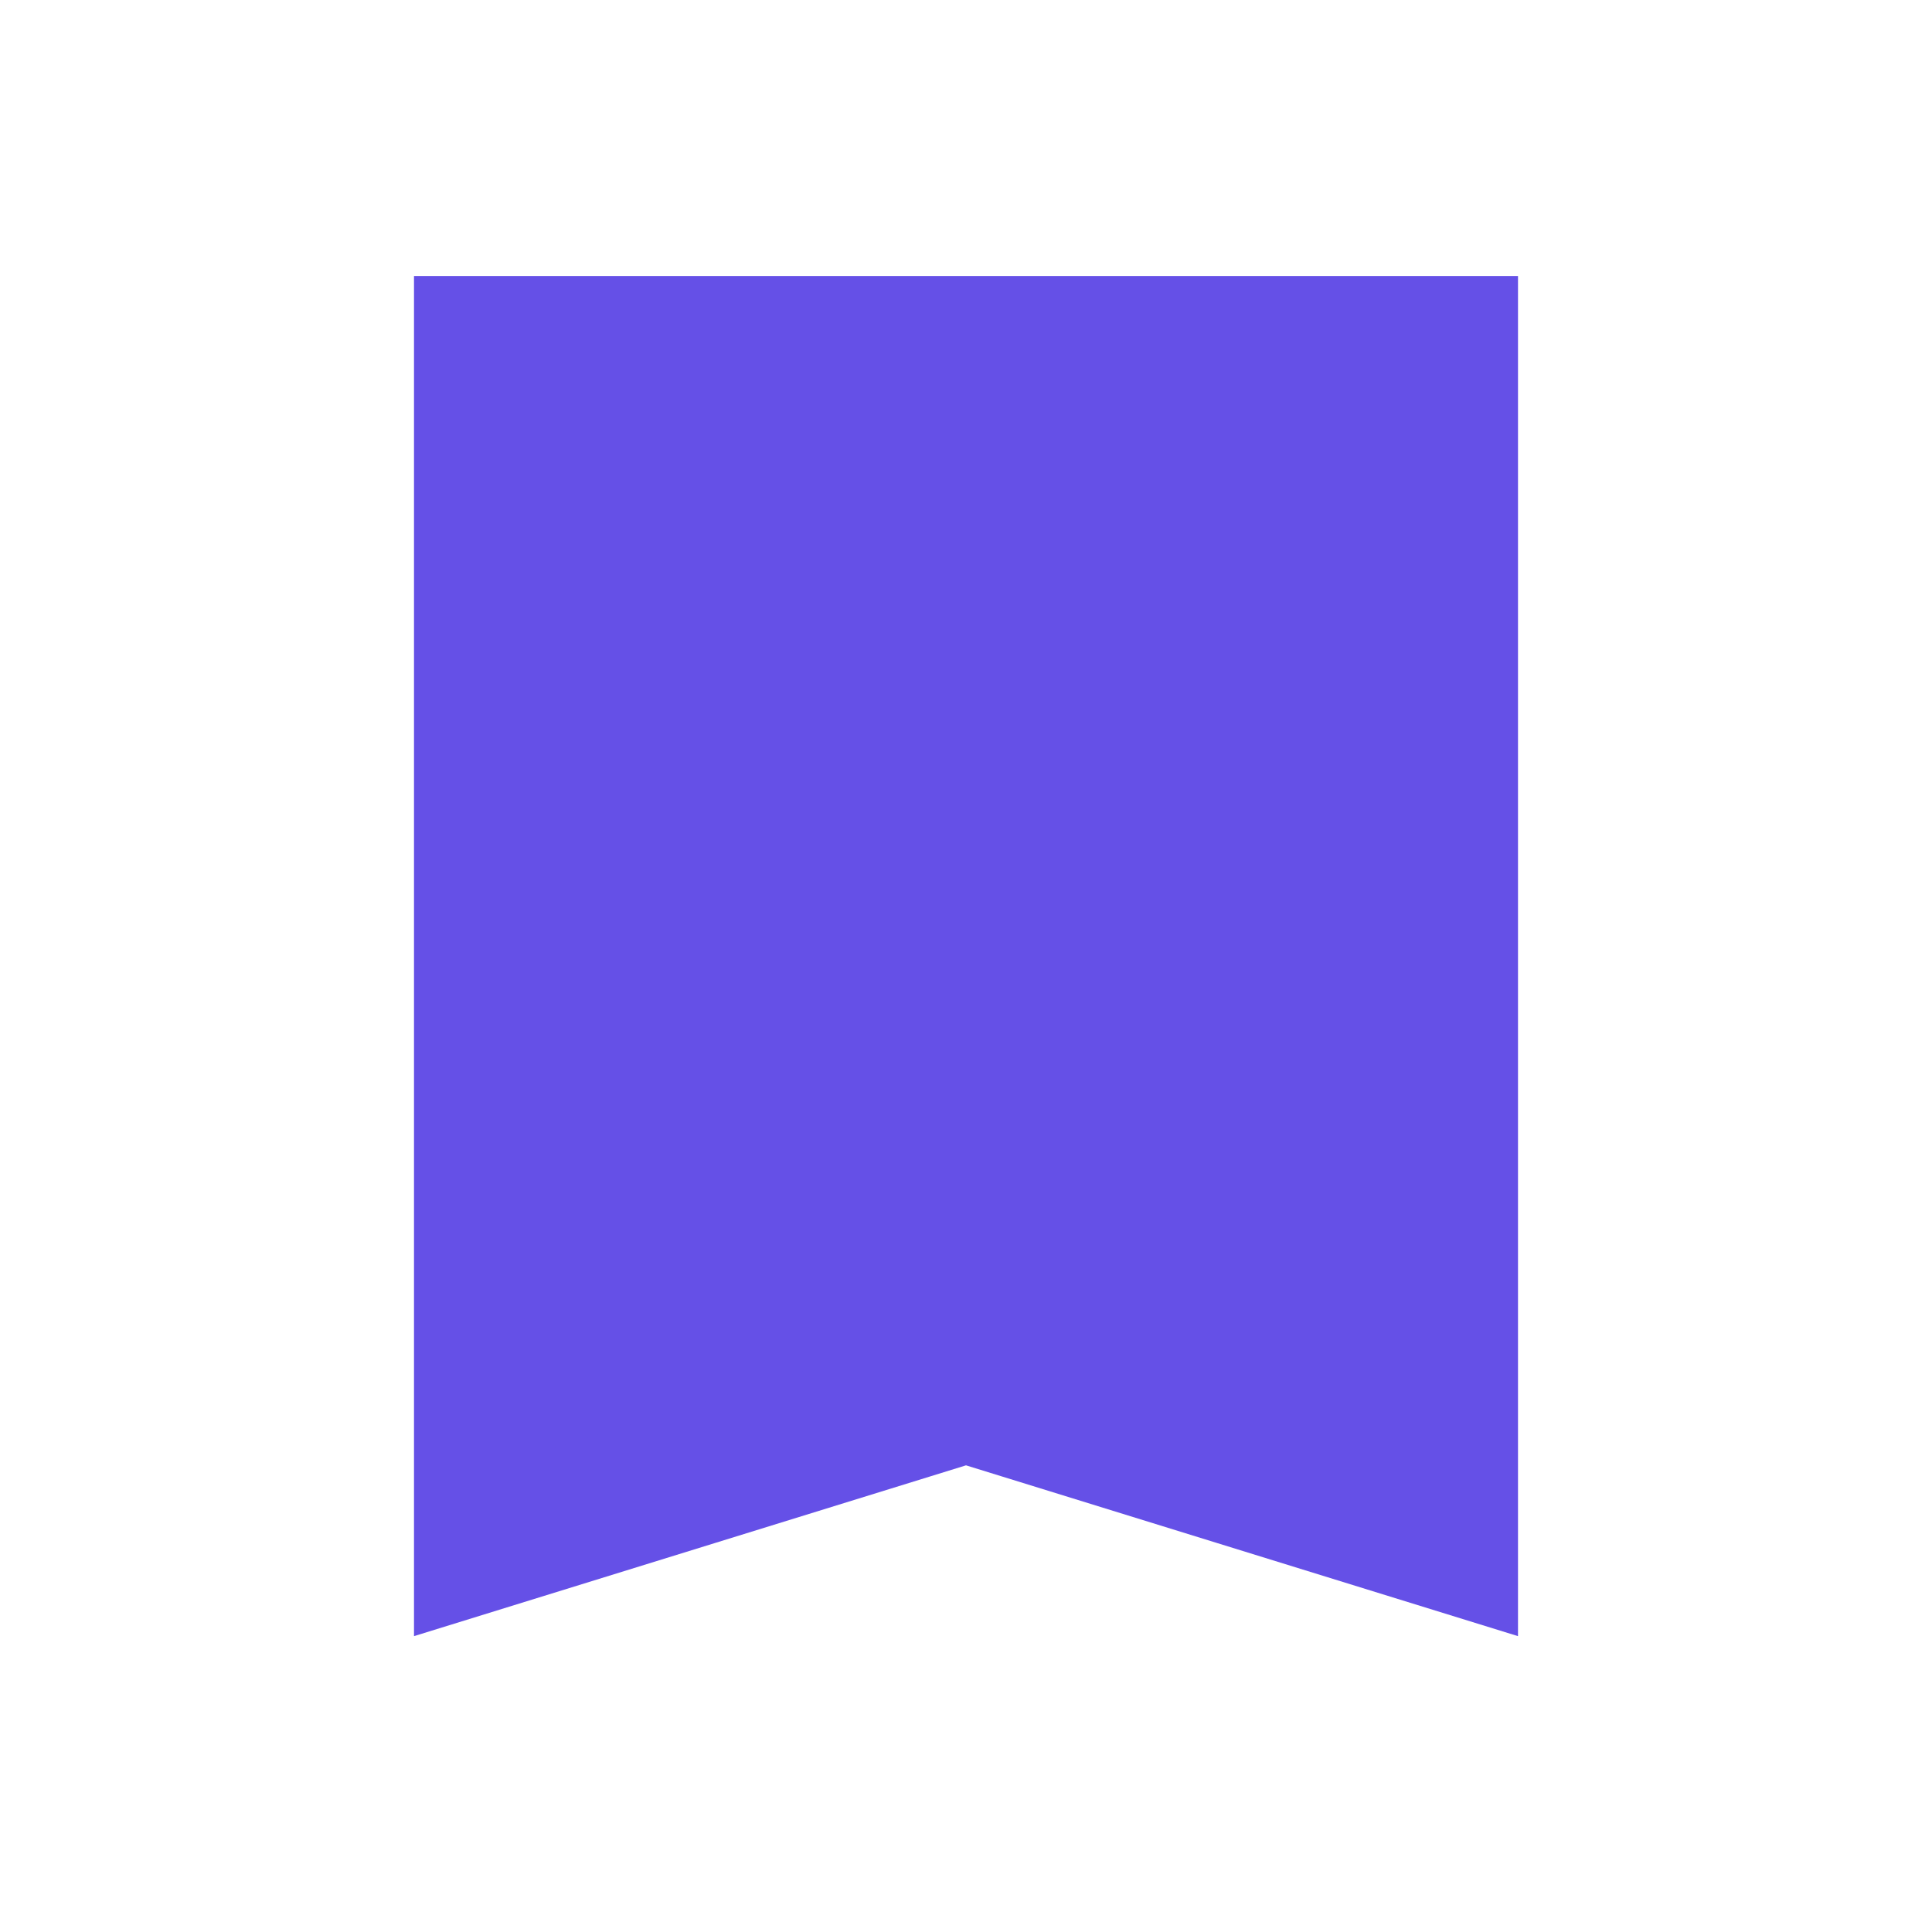 <svg width="28" height="28" viewBox="0 0 28 28" fill="none" xmlns="http://www.w3.org/2000/svg">
<path fill-rule="evenodd" clip-rule="evenodd" d="M21 5V22.356L14 20.19L7 22.356V5H21Z" fill="#6550E7" stroke="#6550E7" stroke-width="2"/>
</svg>
